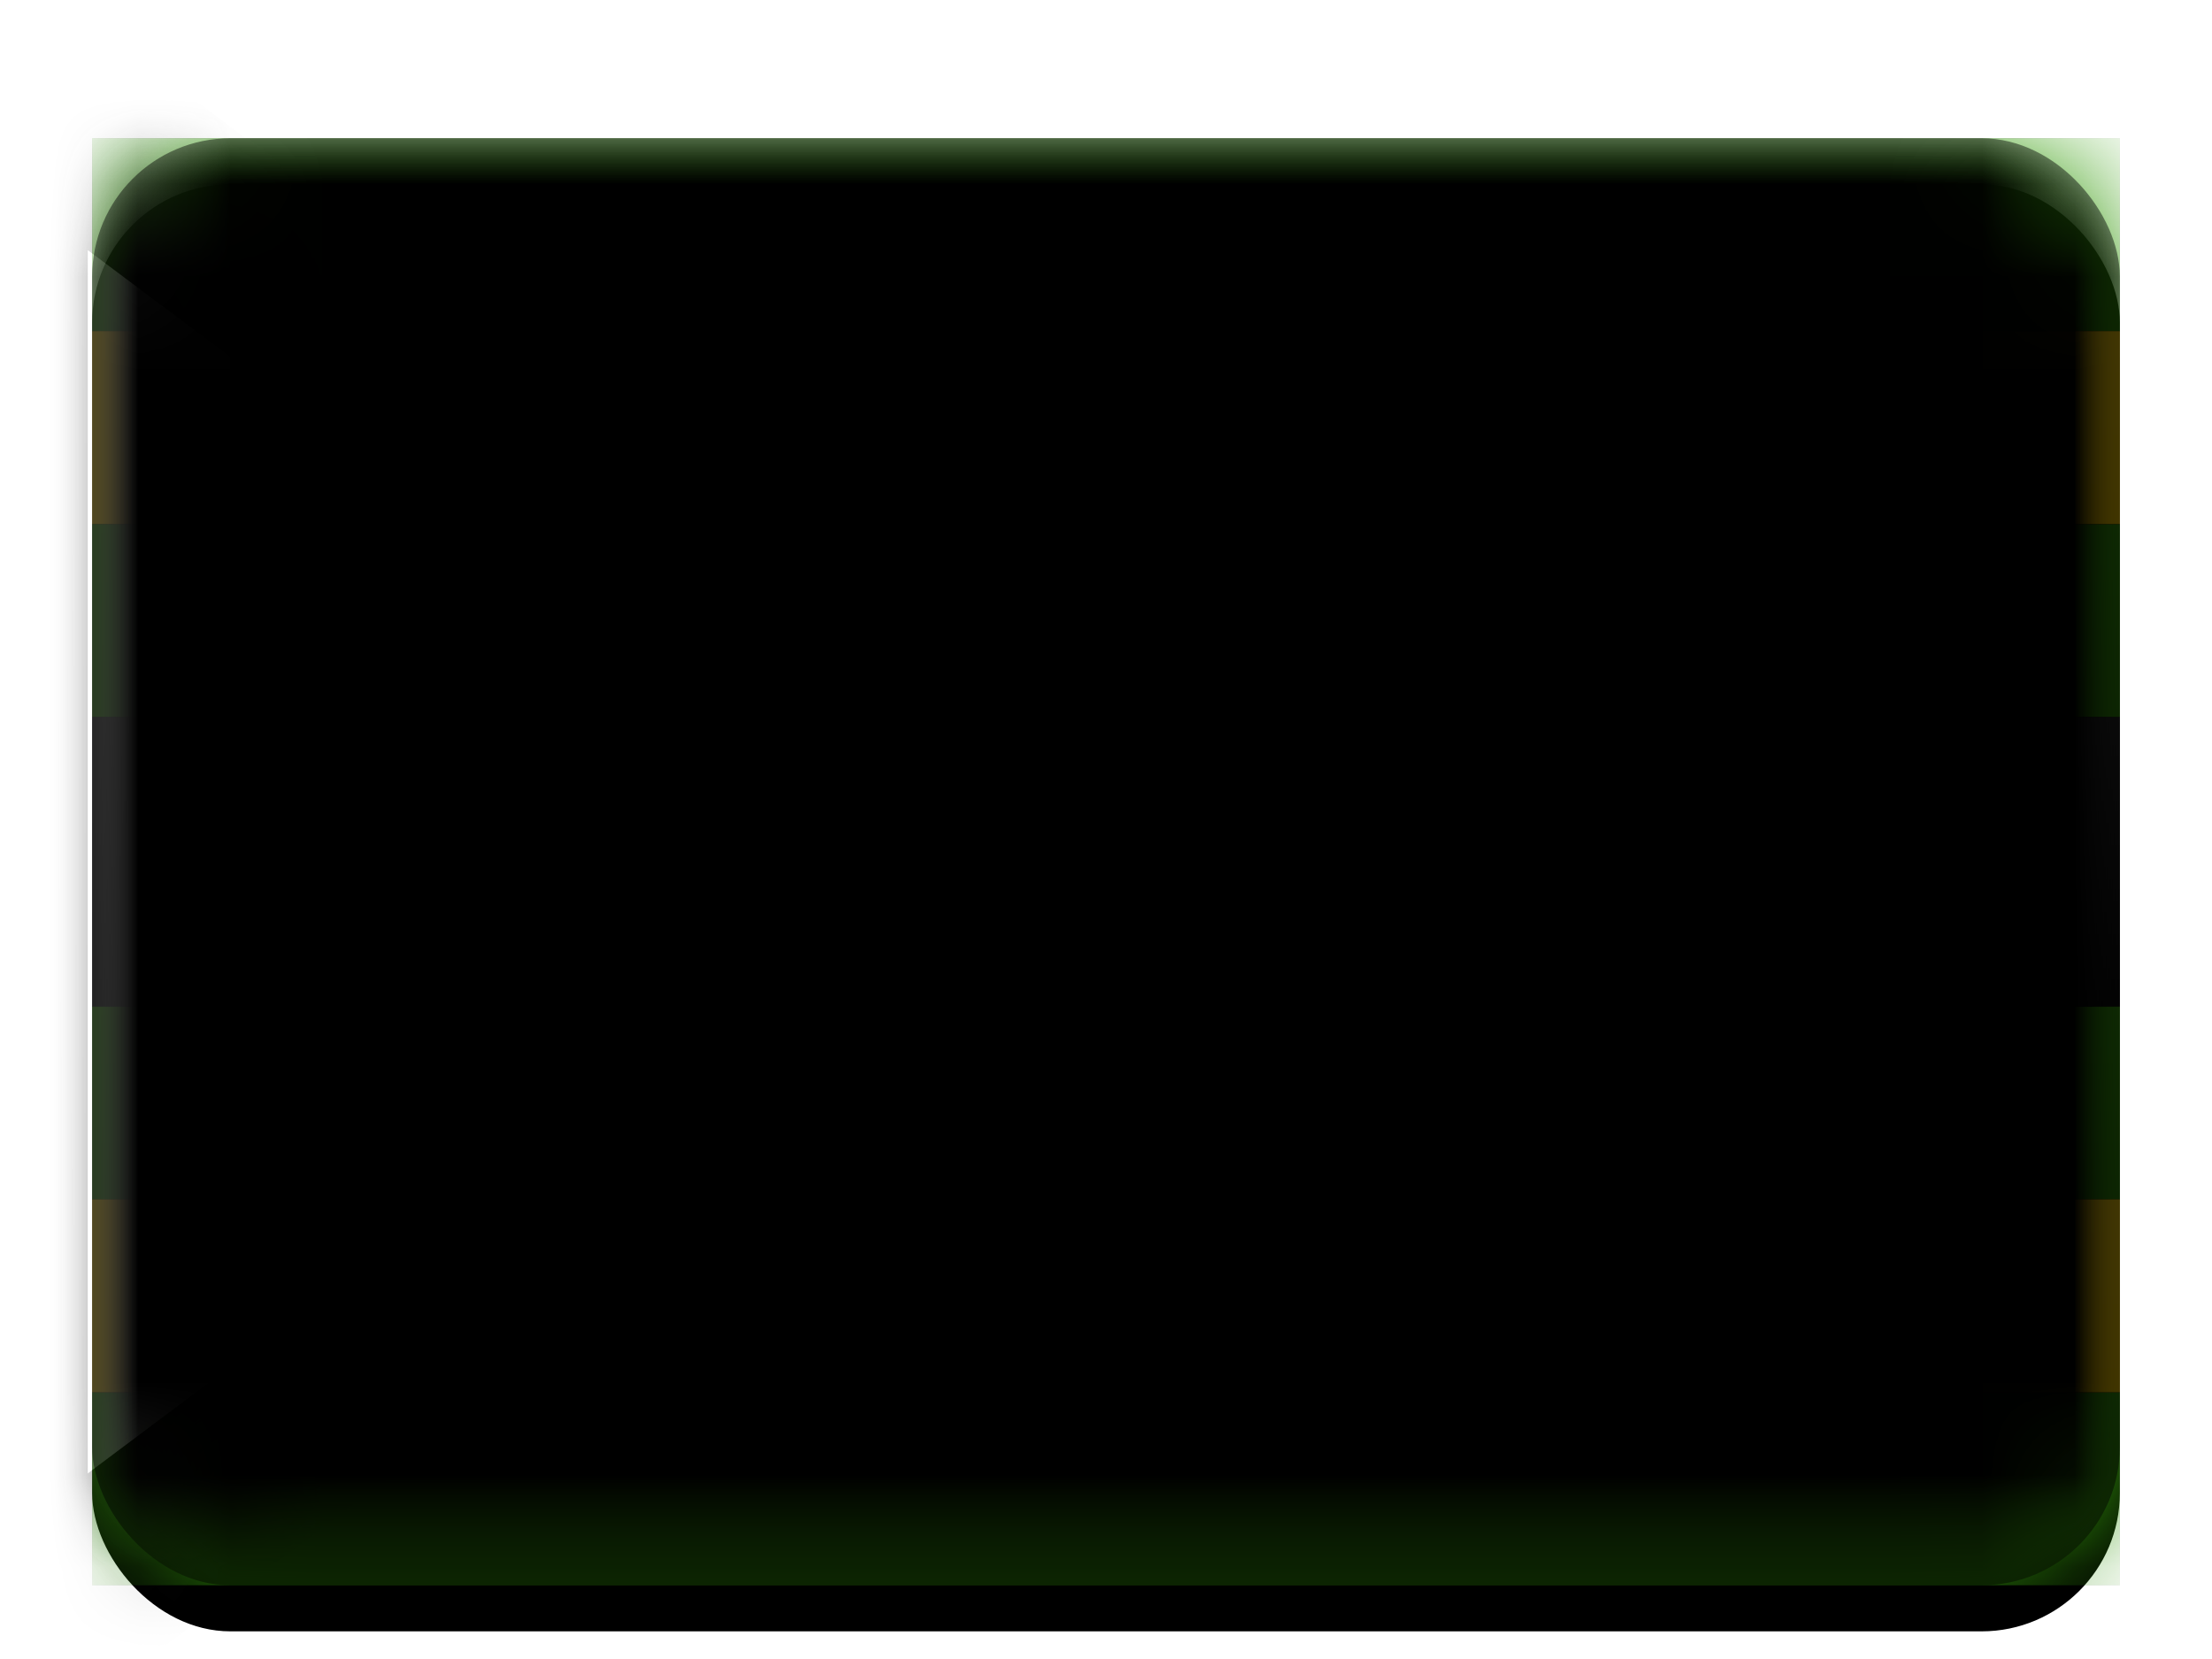 <svg width="24" height="18" viewBox="0 0 24 18" xmlns="http://www.w3.org/2000/svg" xmlns:xlink="http://www.w3.org/1999/xlink"><title>ZW</title><defs><filter x="-50%" y="-50%" width="200%" height="200%" filterUnits="objectBoundingBox" id="b"><feOffset dy=".5" in="SourceAlpha" result="shadowOffsetOuter1"/><feGaussianBlur stdDeviation=".5" in="shadowOffsetOuter1" result="shadowBlurOuter1"/><feColorMatrix values="0 0 0 0 0 0 0 0 0 0 0 0 0 0 0 0 0 0 0.16 0" in="shadowBlurOuter1" result="shadowMatrixOuter1"/><feMerge><feMergeNode in="shadowMatrixOuter1"/><feMergeNode in="SourceGraphic"/></feMerge></filter><rect id="c" width="22" height="15.7" rx="1.5"/><filter x="-50%" y="-50%" width="200%" height="200%" filterUnits="objectBoundingBox" id="d"><feOffset dy=".5" in="SourceAlpha" result="shadowOffsetOuter1"/><feGaussianBlur stdDeviation=".5" in="shadowOffsetOuter1" result="shadowBlurOuter1"/><feColorMatrix values="0 0 0 0 0 0 0 0 0 0 0 0 0 0 0 0 0 0 0.16 0" in="shadowBlurOuter1"/></filter><linearGradient x1="50%" y1="0%" x2="50%" y2="100%" id="h"><stop stop-color="#369E0B" offset="0%"/><stop stop-color="#319209" offset="100%"/></linearGradient><path id="g" d="M0 0h22v2.093H0z"/><filter x="-50%" y="-50%" width="200%" height="200%" filterUnits="objectBoundingBox" id="f"><feMorphology radius=".25" operator="dilate" in="SourceAlpha" result="shadowSpreadOuter1"/><feOffset in="shadowSpreadOuter1" result="shadowOffsetOuter1"/><feColorMatrix values="0 0 0 0 0 0 0 0 0 0 0 0 0 0 0 0 0 0 0.06 0" in="shadowOffsetOuter1"/></filter><path id="j" d="M0 13.607h22V15.7H0z"/><filter x="-50%" y="-50%" width="200%" height="200%" filterUnits="objectBoundingBox" id="i"><feMorphology radius=".25" operator="dilate" in="SourceAlpha" result="shadowSpreadOuter1"/><feOffset in="shadowSpreadOuter1" result="shadowOffsetOuter1"/><feColorMatrix values="0 0 0 0 0 0 0 0 0 0 0 0 0 0 0 0 0 0 0.06 0" in="shadowOffsetOuter1"/></filter><path id="l" d="M0 4.187h22V6.28H0z"/><filter x="-50%" y="-50%" width="200%" height="200%" filterUnits="objectBoundingBox" id="k"><feMorphology radius=".25" operator="dilate" in="SourceAlpha" result="shadowSpreadOuter1"/><feOffset in="shadowSpreadOuter1" result="shadowOffsetOuter1"/><feColorMatrix values="0 0 0 0 0 0 0 0 0 0 0 0 0 0 0 0 0 0 0.06 0" in="shadowOffsetOuter1"/></filter><path id="n" d="M0 9.42h22v2.093H0z"/><filter x="-50%" y="-50%" width="200%" height="200%" filterUnits="objectBoundingBox" id="m"><feMorphology radius=".25" operator="dilate" in="SourceAlpha" result="shadowSpreadOuter1"/><feOffset in="shadowSpreadOuter1" result="shadowOffsetOuter1"/><feColorMatrix values="0 0 0 0 0 0 0 0 0 0 0 0 0 0 0 0 0 0 0.06 0" in="shadowOffsetOuter1"/></filter><linearGradient x1="50%" y1="0%" x2="50%" y2="100%" id="q"><stop stop-color="#262626" offset="0%"/><stop stop-color="#0C0C0C" offset="100%"/></linearGradient><path id="p" d="M0 6.28h22v3.14H0z"/><filter x="-50%" y="-50%" width="200%" height="200%" filterUnits="objectBoundingBox" id="o"><feMorphology radius=".25" operator="dilate" in="SourceAlpha" result="shadowSpreadOuter1"/><feOffset in="shadowSpreadOuter1" result="shadowOffsetOuter1"/><feColorMatrix values="0 0 0 0 0 0 0 0 0 0 0 0 0 0 0 0 0 0 0.06 0" in="shadowOffsetOuter1"/></filter><linearGradient x1="50%" y1="0%" x2="50%" y2="100%" id="t"><stop stop-color="#FFD50D" offset="0%"/><stop stop-color="#FFD201" offset="100%"/></linearGradient><path id="s" d="M0 2.093h22v2.093H0z"/><filter x="-50%" y="-50%" width="200%" height="200%" filterUnits="objectBoundingBox" id="r"><feMorphology radius=".25" operator="dilate" in="SourceAlpha" result="shadowSpreadOuter1"/><feOffset in="shadowSpreadOuter1" result="shadowOffsetOuter1"/><feColorMatrix values="0 0 0 0 0 0 0 0 0 0 0 0 0 0 0 0 0 0 0.06 0" in="shadowOffsetOuter1"/></filter><path id="v" d="M0 11.513h22v2.093H0z"/><filter x="-50%" y="-50%" width="200%" height="200%" filterUnits="objectBoundingBox" id="u"><feMorphology radius=".25" operator="dilate" in="SourceAlpha" result="shadowSpreadOuter1"/><feOffset in="shadowSpreadOuter1" result="shadowOffsetOuter1"/><feColorMatrix values="0 0 0 0 0 0 0 0 0 0 0 0 0 0 0 0 0 0 0.06 0" in="shadowOffsetOuter1"/></filter><path id="a" d="M-1.048 15.7V0H0l10.476 7.85L0 15.7z"/><mask id="w" x="0" y="0" width="11.524" height="15.7" fill="#fff"><use xlink:href="#a"/></mask><linearGradient x1="50%" y1="0%" x2="50%" y2="100%" id="x"><stop stop-color="#F12F1F" offset="0%"/><stop stop-color="#DE2010" offset="100%"/></linearGradient><rect id="z" width="22" height="15.7" rx="1.5"/><filter x="-50%" y="-50%" width="200%" height="200%" filterUnits="objectBoundingBox" id="y"><feOffset dy="-.5" in="SourceAlpha" result="shadowOffsetInner1"/><feComposite in="shadowOffsetInner1" in2="SourceAlpha" operator="arithmetic" k2="-1" k3="1" result="shadowInnerInner1"/><feColorMatrix values="0 0 0 0 0 0 0 0 0 0 0 0 0 0 0 0 0 0 0.04 0" in="shadowInnerInner1" result="shadowMatrixInner1"/><feOffset dy=".5" in="SourceAlpha" result="shadowOffsetInner2"/><feComposite in="shadowOffsetInner2" in2="SourceAlpha" operator="arithmetic" k2="-1" k3="1" result="shadowInnerInner2"/><feColorMatrix values="0 0 0 0 1 0 0 0 0 1 0 0 0 0 1 0 0 0 0.12 0" in="shadowInnerInner2" result="shadowMatrixInner2"/><feMerge><feMergeNode in="shadowMatrixInner1"/><feMergeNode in="shadowMatrixInner2"/></feMerge></filter></defs><g filter="url(#b)" transform="translate(1 1)" fill="none" fill-rule="evenodd"><mask id="e" fill="#fff"><use xlink:href="#c"/></mask><use fill="#000" filter="url(#d)" xlink:href="#c"/><g mask="url(#e)"><use fill="#000" filter="url(#f)" xlink:href="#g"/><use fill="url(#h)" xlink:href="#g"/></g><g mask="url(#e)"><use fill="#000" filter="url(#i)" xlink:href="#j"/><use fill="url(#h)" xlink:href="#j"/></g><g mask="url(#e)"><use fill="#000" filter="url(#k)" xlink:href="#l"/><use fill="url(#h)" xlink:href="#l"/></g><g mask="url(#e)"><use fill="#000" filter="url(#m)" xlink:href="#n"/><use fill="url(#h)" xlink:href="#n"/></g><g mask="url(#e)"><use fill="#000" filter="url(#o)" xlink:href="#p"/><use fill="url(#q)" xlink:href="#p"/></g><g mask="url(#e)"><use fill="#000" filter="url(#r)" xlink:href="#s"/><use fill="url(#t)" xlink:href="#s"/></g><g mask="url(#e)"><use fill="#000" filter="url(#u)" xlink:href="#v"/><use fill="url(#t)" xlink:href="#v"/></g><g mask="url(#e)" stroke-width="2" stroke="url(#q)" fill="#fff"><use mask="url(#w)" xlink:href="#a"/></g><path fill="url(#x)" mask="url(#e)" d="M3.143 8.87l-1.54 1.097.568-1.802L.652 7.041l1.89-.017.6-1.79.601 1.79 1.89.017-1.519 1.124.568 1.802z"/><g mask="url(#e)" fill="#000"><use filter="url(#y)" xlink:href="#z"/></g></g></svg>